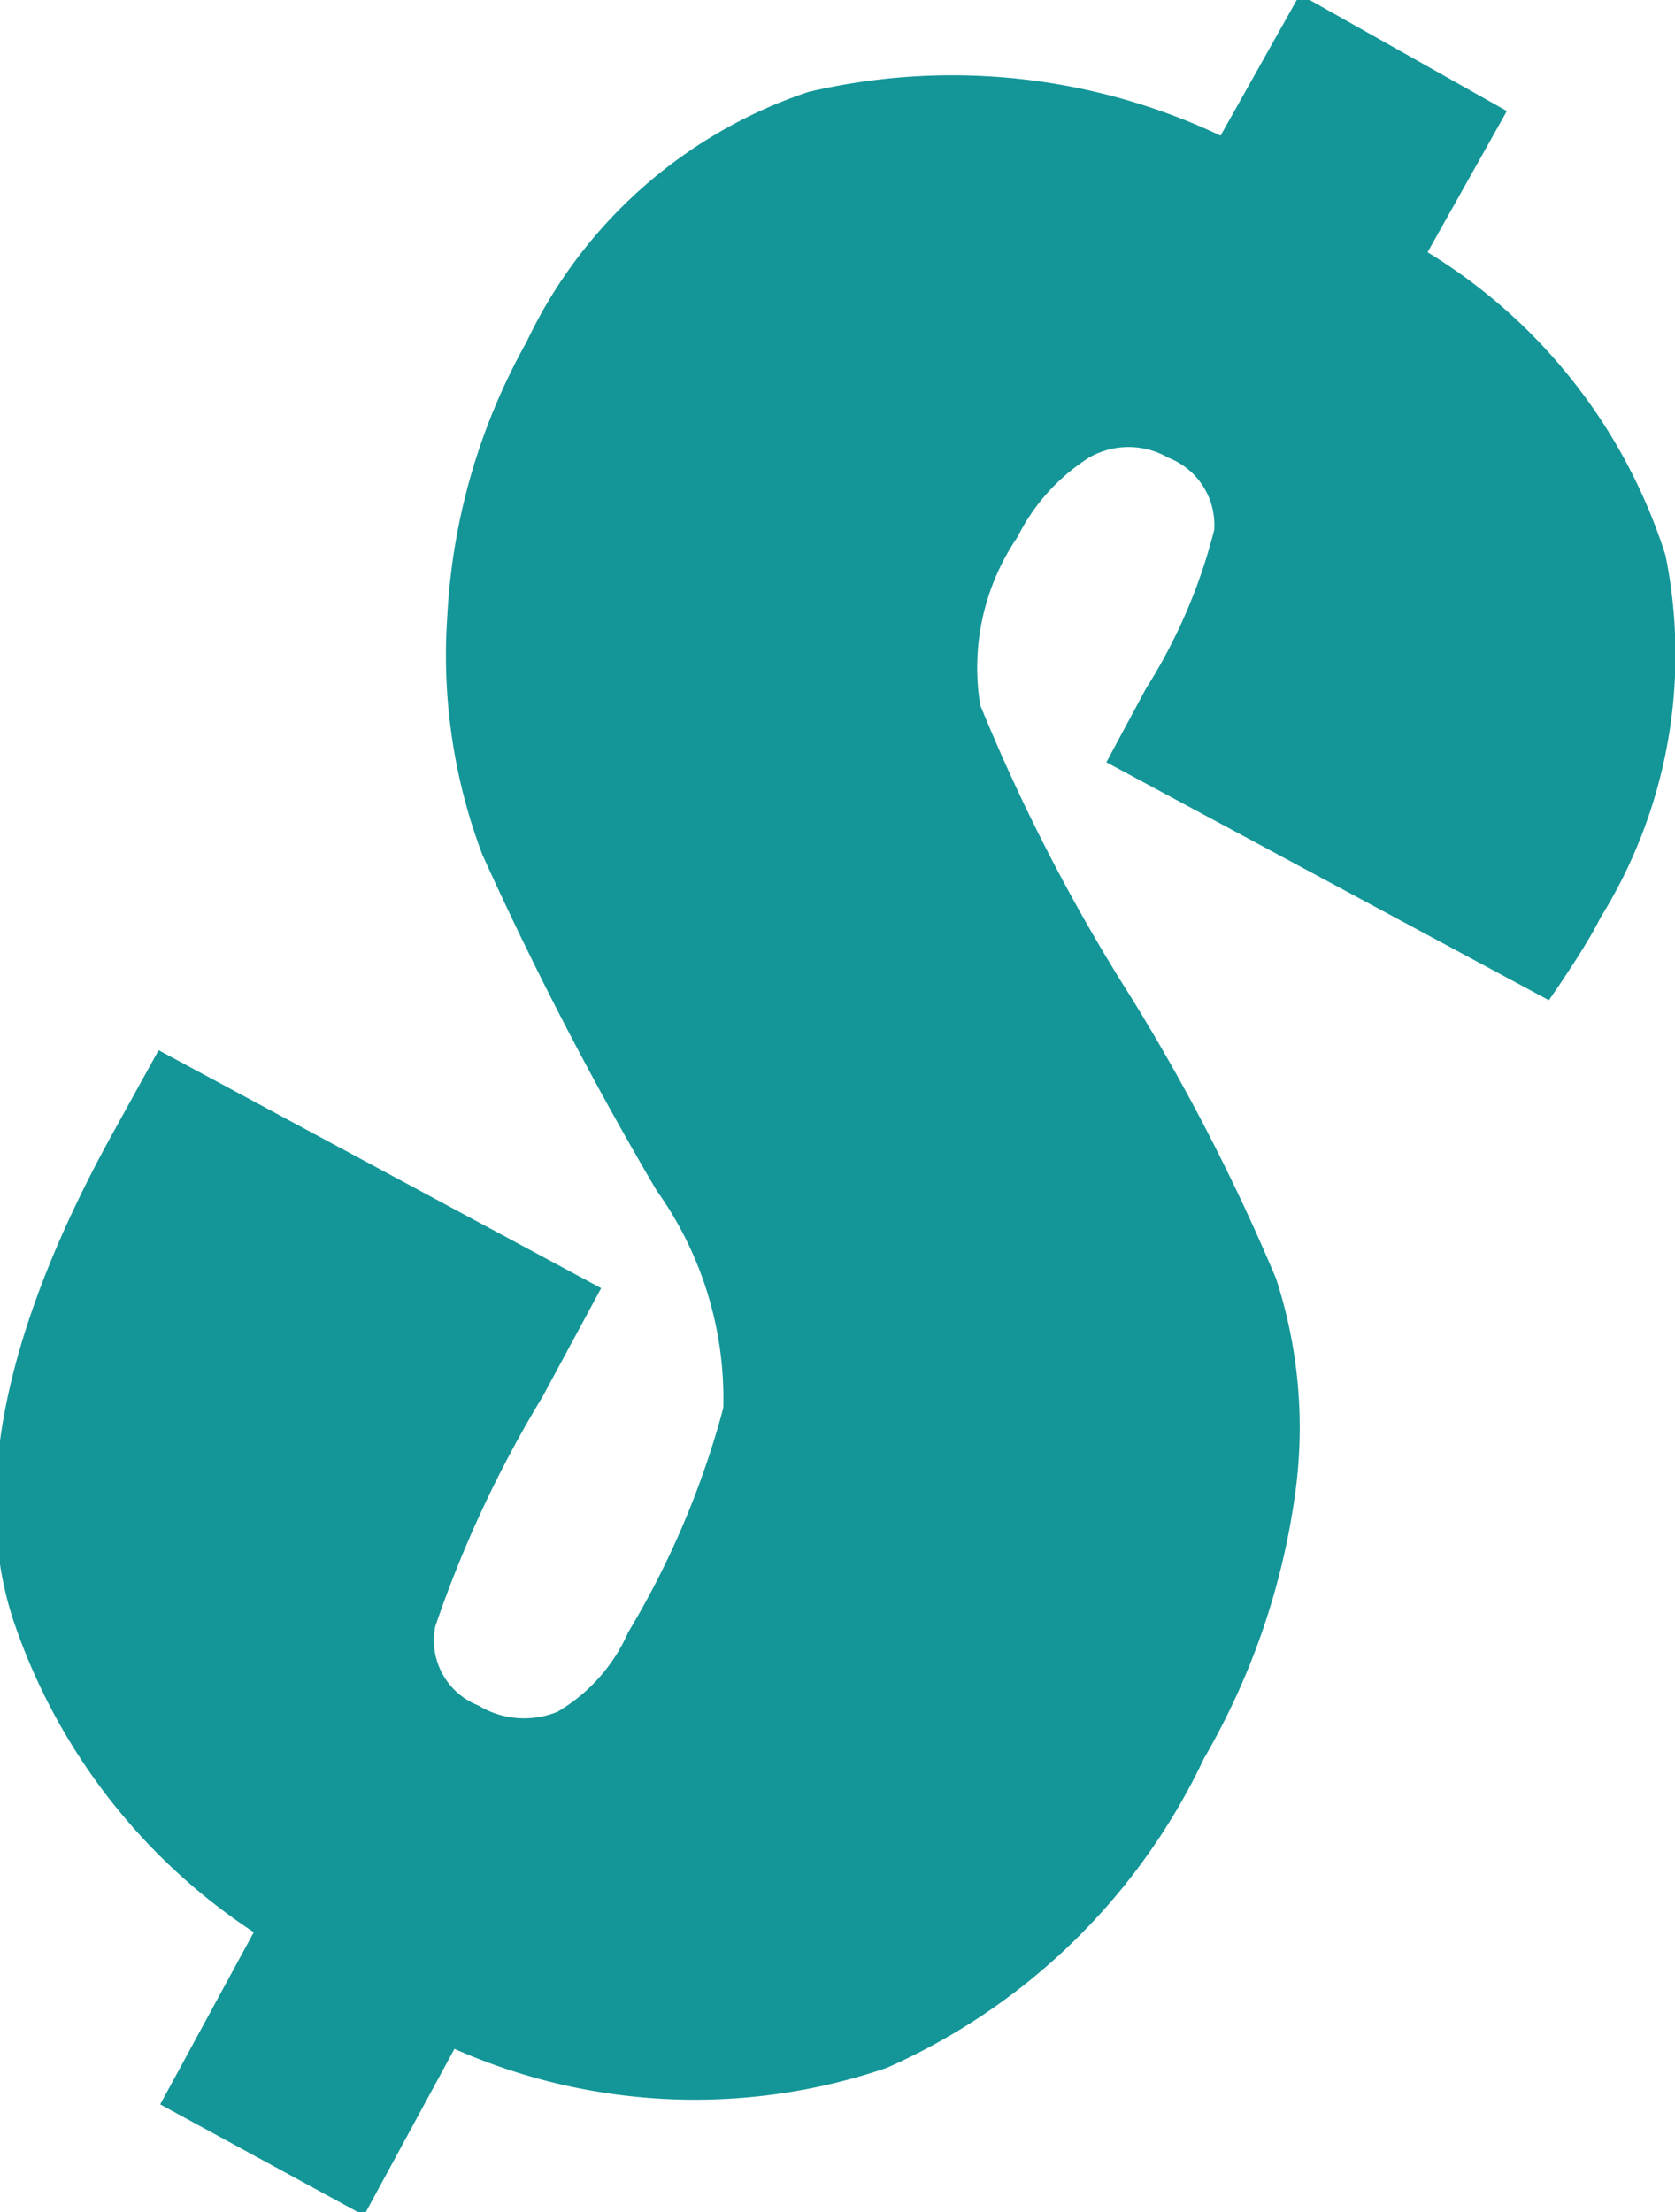 <svg xmlns="http://www.w3.org/2000/svg" viewBox="0 0 21.12 27.89"><defs><style>.cls-1{fill:#149698;}</style></defs><title>right-doll</title><g id="Layer_2" data-name="Layer 2"><g id="Layer_1-2" data-name="Layer 1"><path class="cls-1" d="M19.53,12.61l-5.58-3,.5-.93a6.9,6.9,0,0,0,.86-2,.91.91,0,0,0-.58-.91,1,1,0,0,0-1,0,2.51,2.51,0,0,0-.9,1,2.92,2.92,0,0,0-.47,2.12,23.35,23.35,0,0,0,1.9,3.68,25.58,25.58,0,0,1,1.83,3.55,6.06,6.06,0,0,1,.25,2.64,9.1,9.1,0,0,1-1.16,3.41,8,8,0,0,1-4,3.9,7.49,7.49,0,0,1-5.45-.24l-1.14,2.1-2.57-1.4,1.18-2.17a7.62,7.62,0,0,1-3-3.84q-.86-2.41,1.17-6.14L2,13.24l5.58,3-.74,1.37a14.68,14.68,0,0,0-1.35,2.89.88.88,0,0,0,.54,1,1.11,1.11,0,0,0,1,.08,2.17,2.17,0,0,0,.89-1,11,11,0,0,0,1.2-2.83,4.51,4.51,0,0,0-.84-2.74,44.34,44.34,0,0,1-2.2-4.24,7.1,7.1,0,0,1-.44-3,7.91,7.91,0,0,1,1-3.46,6.05,6.05,0,0,1,3.55-3.15,7.91,7.91,0,0,1,5.2.55l1-1.78L19,1.4,18,3.18A6.94,6.94,0,0,1,21,7a6.29,6.29,0,0,1-.82,4.57Q20,11.93,19.53,12.61Z"/></g></g></svg>